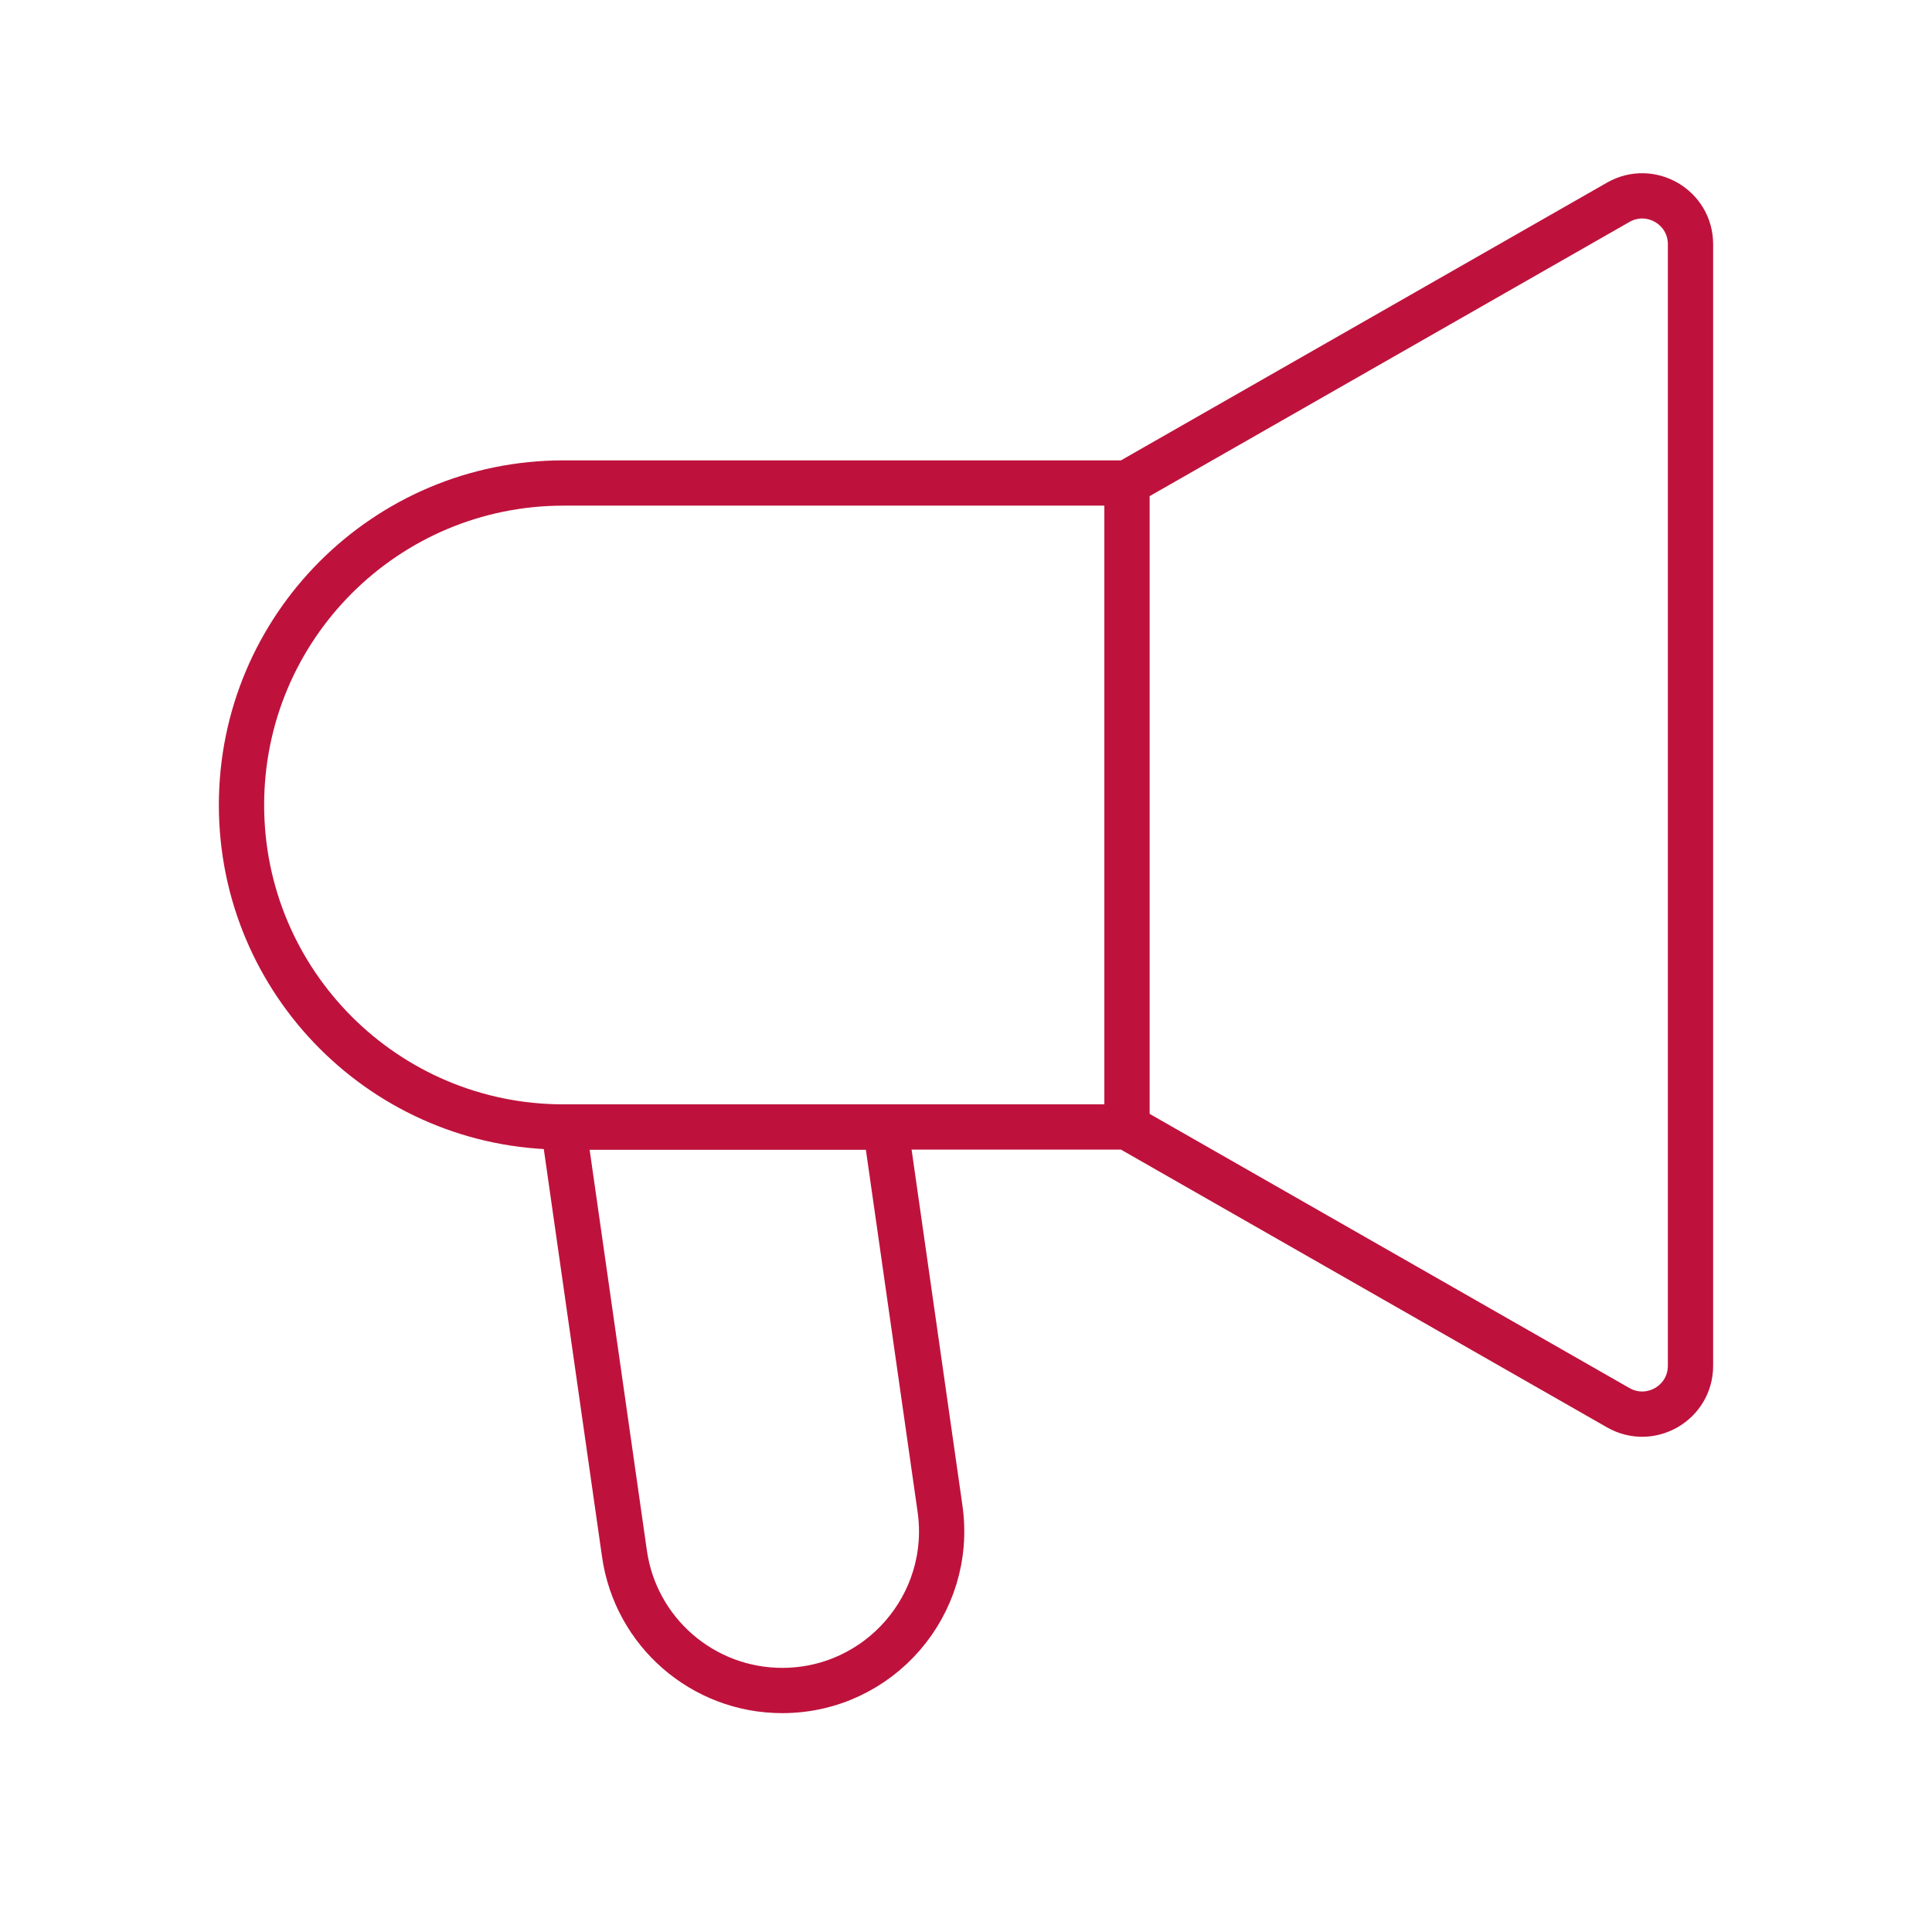 <svg width="64" height="64" viewBox="0 0 64 64" fill="none" xmlns="http://www.w3.org/2000/svg">
<path d="M37.333 37.333H18.667C12.776 37.333 8 32.558 8 26.667C8 20.776 12.776 16 18.667 16H37.333M37.333 37.333V16V37.333ZM37.333 37.333L53.606 46.632C54.673 47.242 56 46.471 56 45.243V8.09C56 6.862 54.673 6.092 53.606 6.701L37.333 16V37.333Z" stroke="#BE123C" stroke-width="1.5"/>
<path d="M20.686 51.467L18.667 37.333H29.333L31.139 49.974C31.594 53.154 29.125 56 25.912 56C23.285 56 21.057 54.068 20.686 51.467Z" stroke="#BE123C" stroke-width="1.5"/>
</svg>
